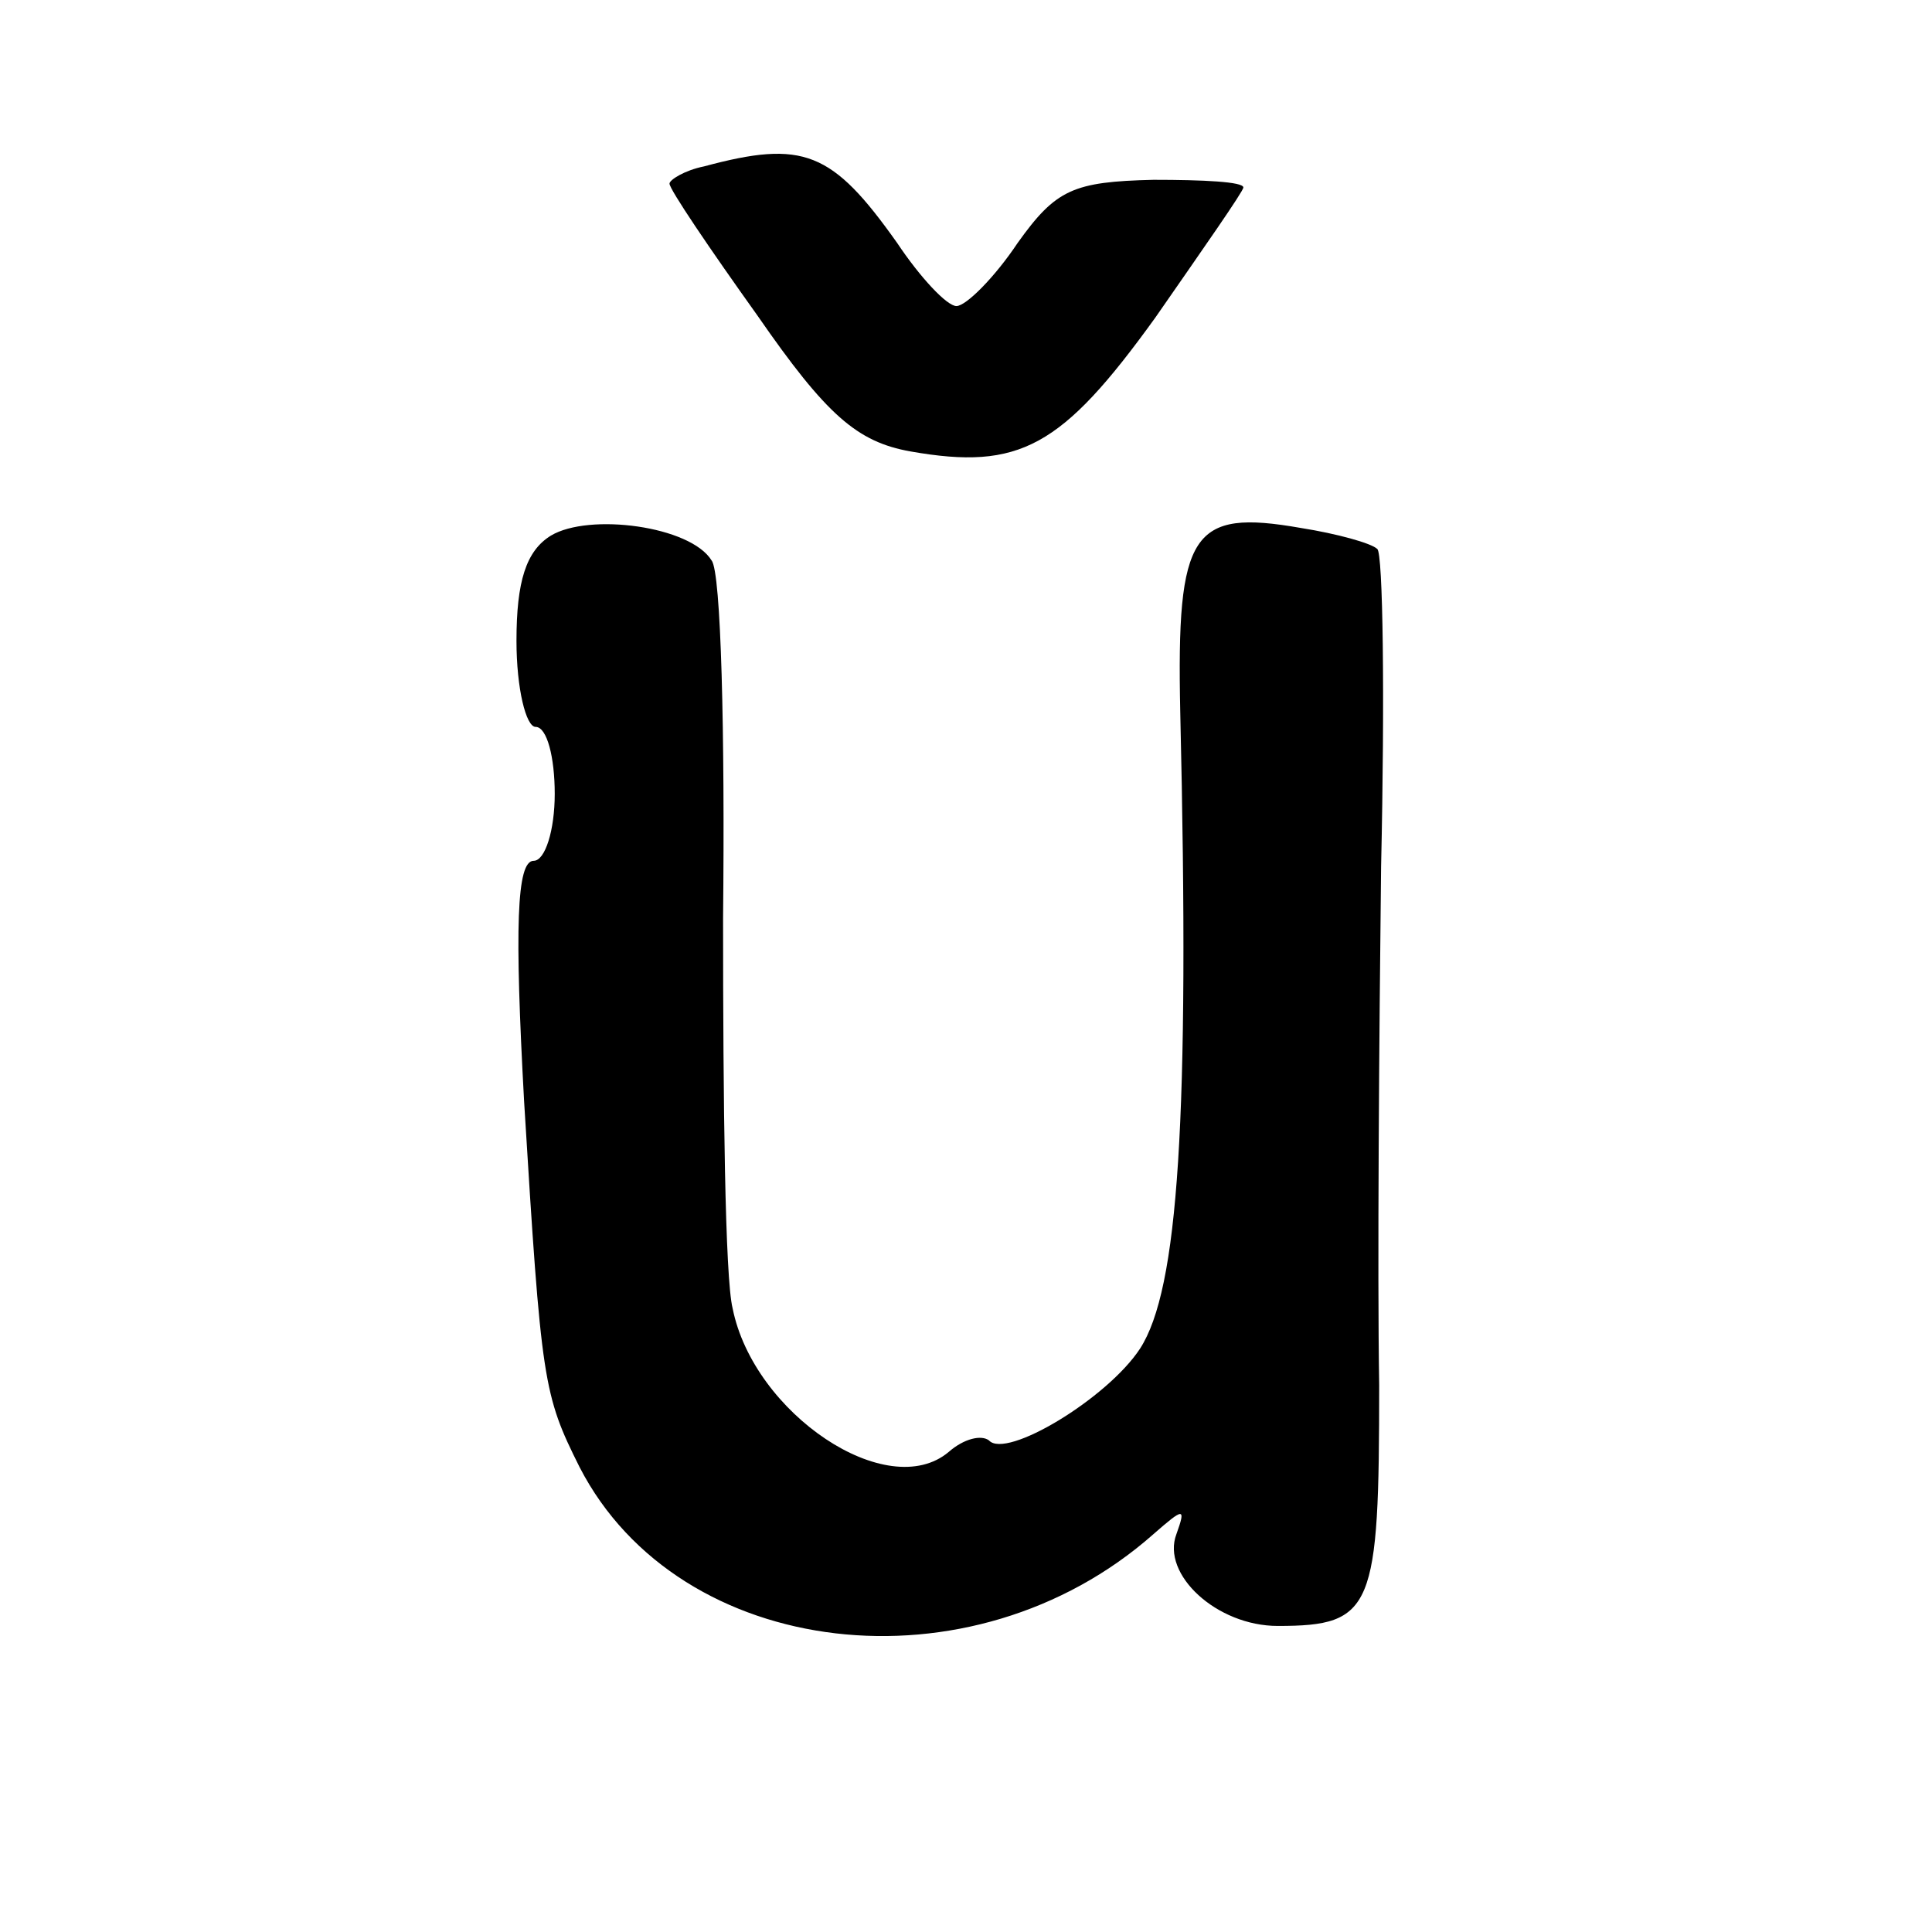 <?xml version="1.0" standalone="no"?>
<!DOCTYPE svg PUBLIC "-//W3C//DTD SVG 20010904//EN"
 "http://www.w3.org/TR/2001/REC-SVG-20010904/DTD/svg10.dtd">
<svg version="1.0" xmlns="http://www.w3.org/2000/svg"
 width="101pt" height="101pt" viewBox="0 0 101 101"
 preserveAspectRatio="xMidYMid meet">
<g transform="translate(0,101) scale(0.1,-0.1)"
fill="#000000" stroke="none">
<path d="M368 923 c-10 -2 -18 -7 -18 -9 0 -3 21 -34 46 -69 36 -52 52 -66 80
-71 57 -10 79 2 128 70 25 36 46 66 46 68 0 3 -21 4 -47 4 -42 -1 -51 -5 -71
-33 -12 -18 -27 -33 -32 -33 -5 0 -19 15 -31 33 -34 48 -49 54 -101 40z"/>
<path d="M288 730 c-13 -8 -18 -24 -18 -55 0 -25 5 -45 10 -45 6 0 10 -16 10
-35 0 -19 -5 -35 -11 -35 -9 0 -10 -35 -5 -126 9 -147 10 -153 29 -191 52
-101 205 -119 300 -35 16 14 17 14 12 0 -8 -21 21 -48 53 -48 50 0 53 9 53
126 -1 60 0 182 1 271 2 89 1 164 -2 166 -3 3 -21 8 -40 11 -57 10 -65 -2 -63
-96 5 -214 -1 -302 -21 -333 -17 -26 -70 -58 -79 -48 -4 3 -13 1 -21 -6 -32
-27 -102 20 -113 75 -4 16 -5 108 -5 204 1 96 -1 181 -6 187 -11 18 -64 25
-84 13z"/>
</g>
</svg>
